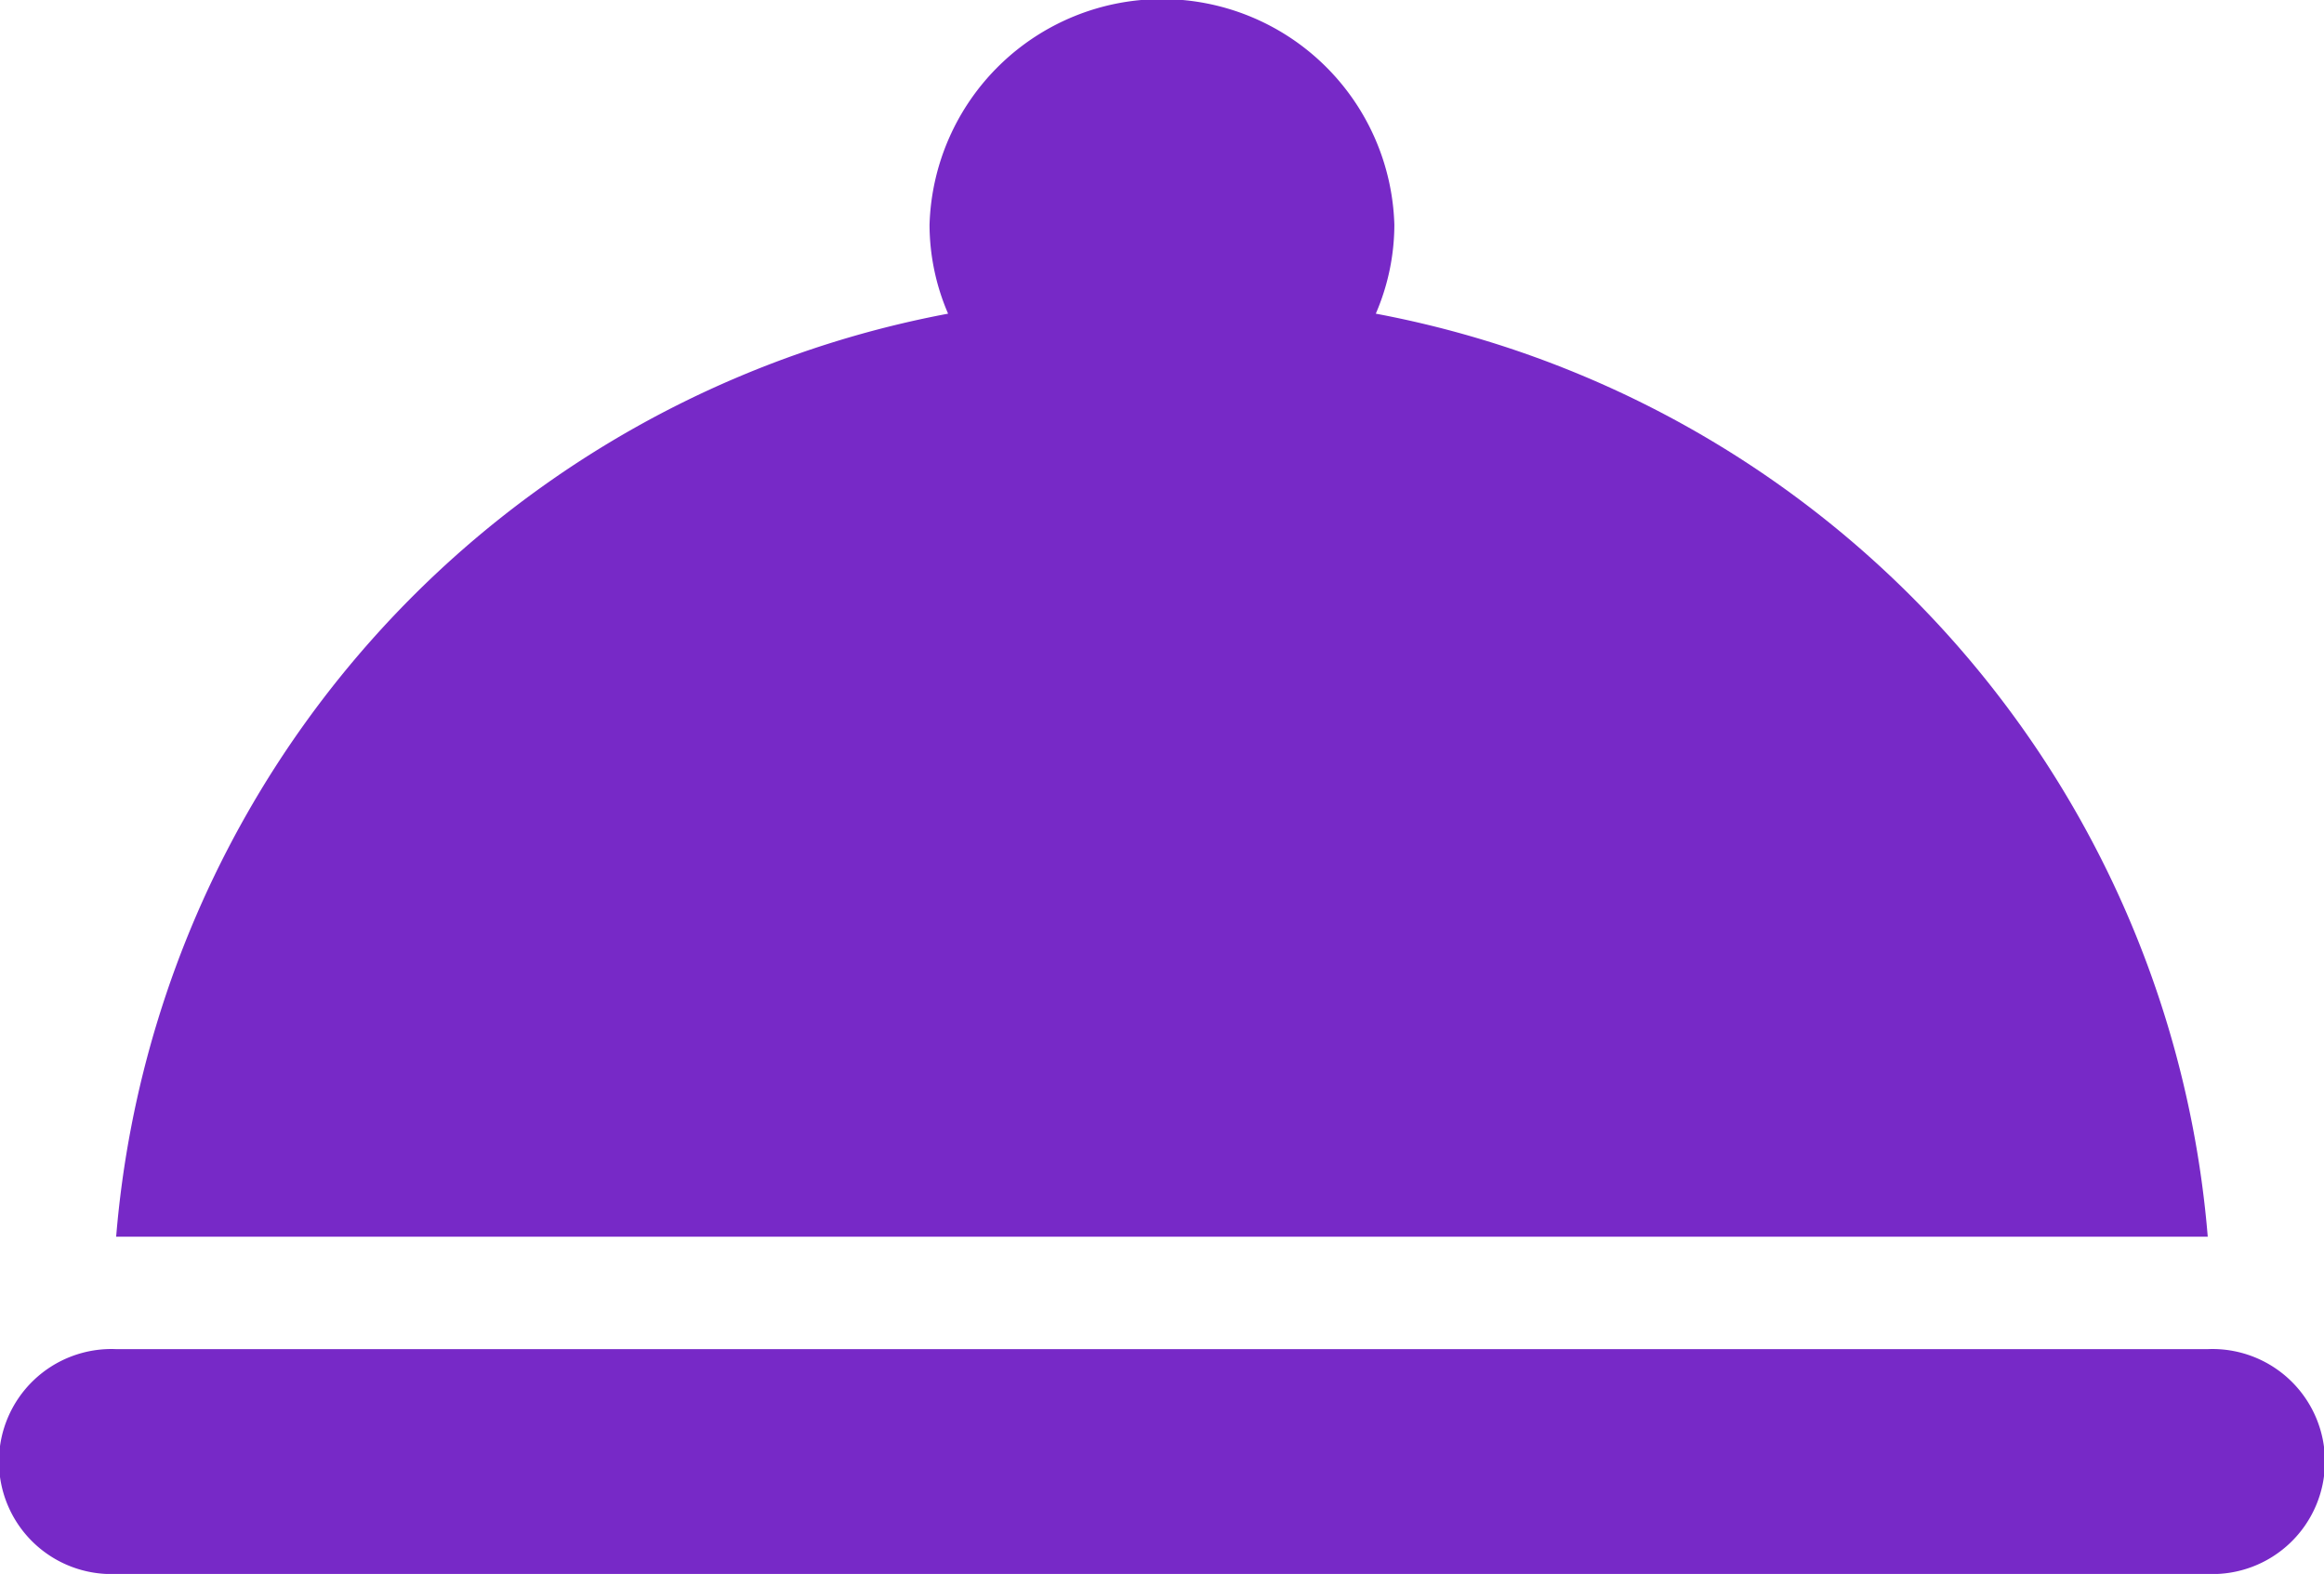 <svg xmlns="http://www.w3.org/2000/svg" width="23.549" height="15.947" viewBox="0 0 23.549 15.947">
  <path id="services" d="M3.177,18.669H24.371a1.14,1.14,0,1,1,0,2.278H3.177a1.14,1.14,0,1,1,0-2.278ZM15.941,8.178a2.284,2.284,0,0,0,.188-.9,2.356,2.356,0,0,0-4.71,0,2.284,2.284,0,0,0,.188.9,10.383,10.383,0,0,0-8.43,9.352H24.371A10.383,10.383,0,0,0,15.941,8.178Z" transform="translate(-2 -5)" fill="#7729c7"/>
</svg>
